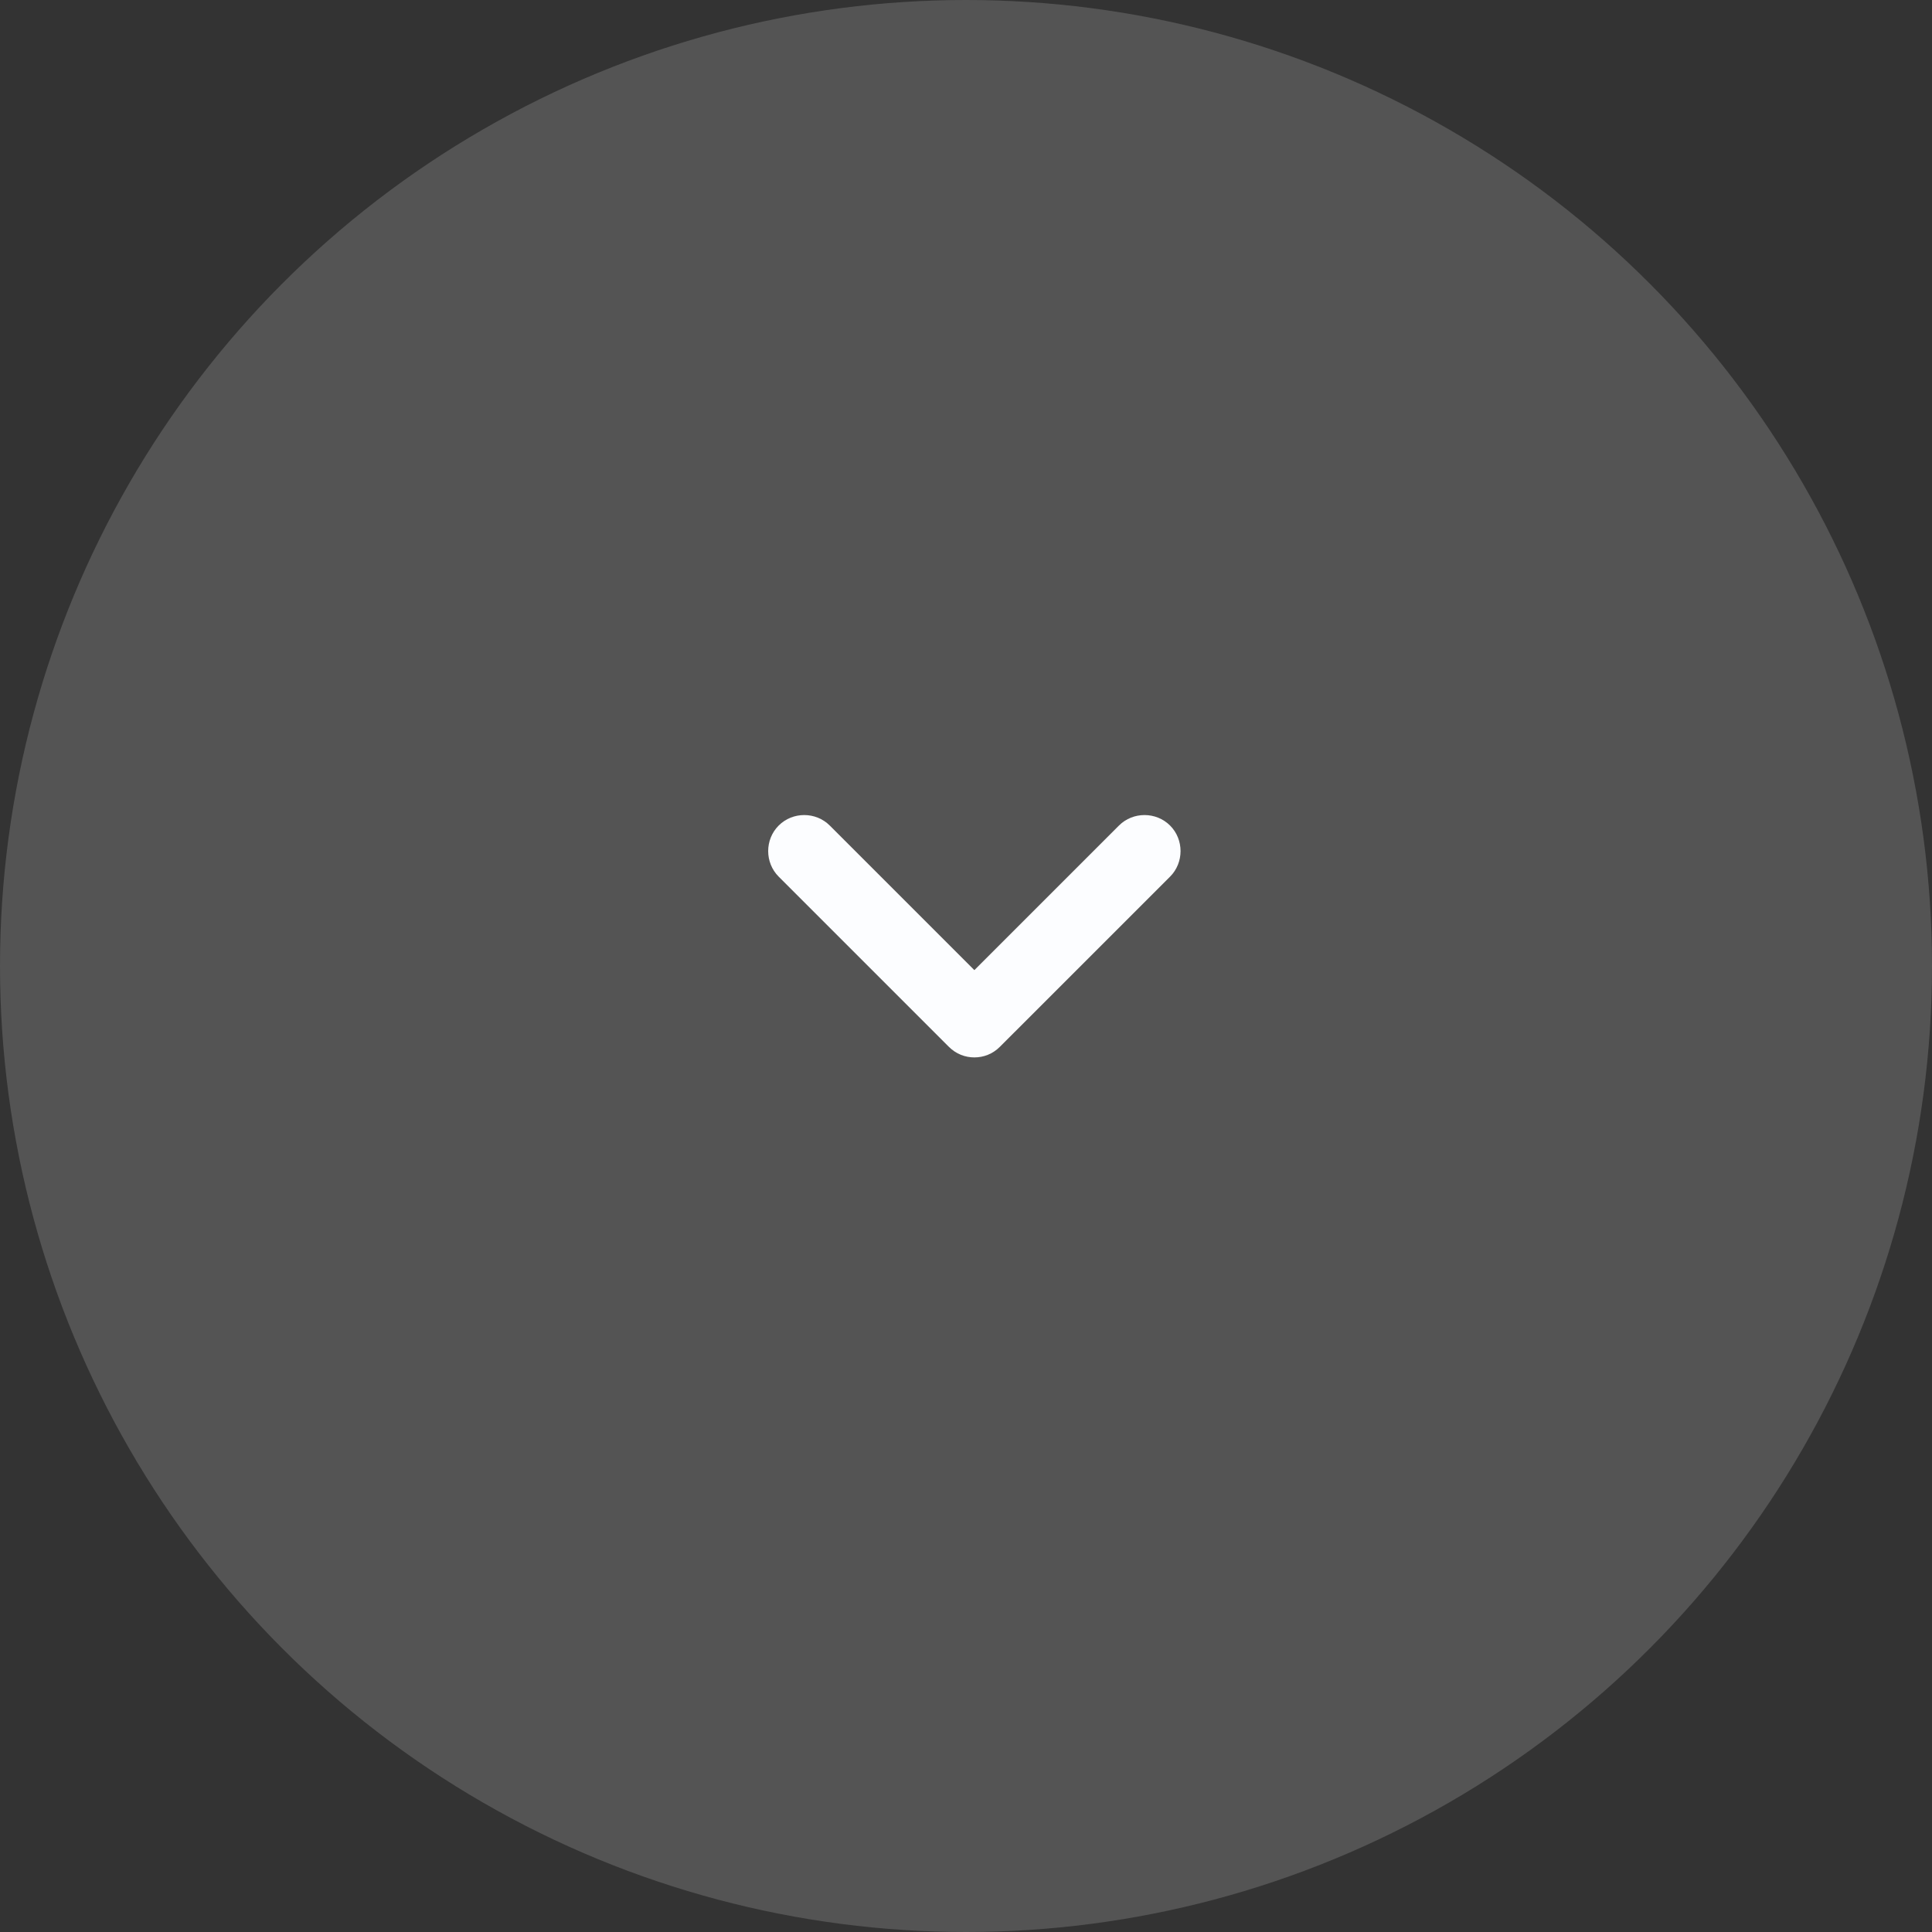 <svg  width="64" height="64" viewBox="0 0 64 64" fill="none" xmlns="http://www.w3.org/2000/svg">
<rect x="0" y="0" width="64" height="64" fill="#333333" stroke="none"/>
<circle style="opacity:0.2" cx="32" cy="32" r="32" fill="#D9D9D9"/>
<path d="M32.277 35.028C31.974 35.028 31.671 34.916 31.431 34.676L25.795 29.04C25.331 28.577 25.331 27.81 25.795 27.347C26.258 26.884 27.024 26.884 27.487 27.347L32.277 32.137L37.067 27.347C37.53 26.884 38.297 26.884 38.76 27.347C39.223 27.81 39.223 28.577 38.76 29.04L33.123 34.676C32.884 34.916 32.581 35.028 32.277 35.028Z" fill="#FCFDFF"/>
</svg>
